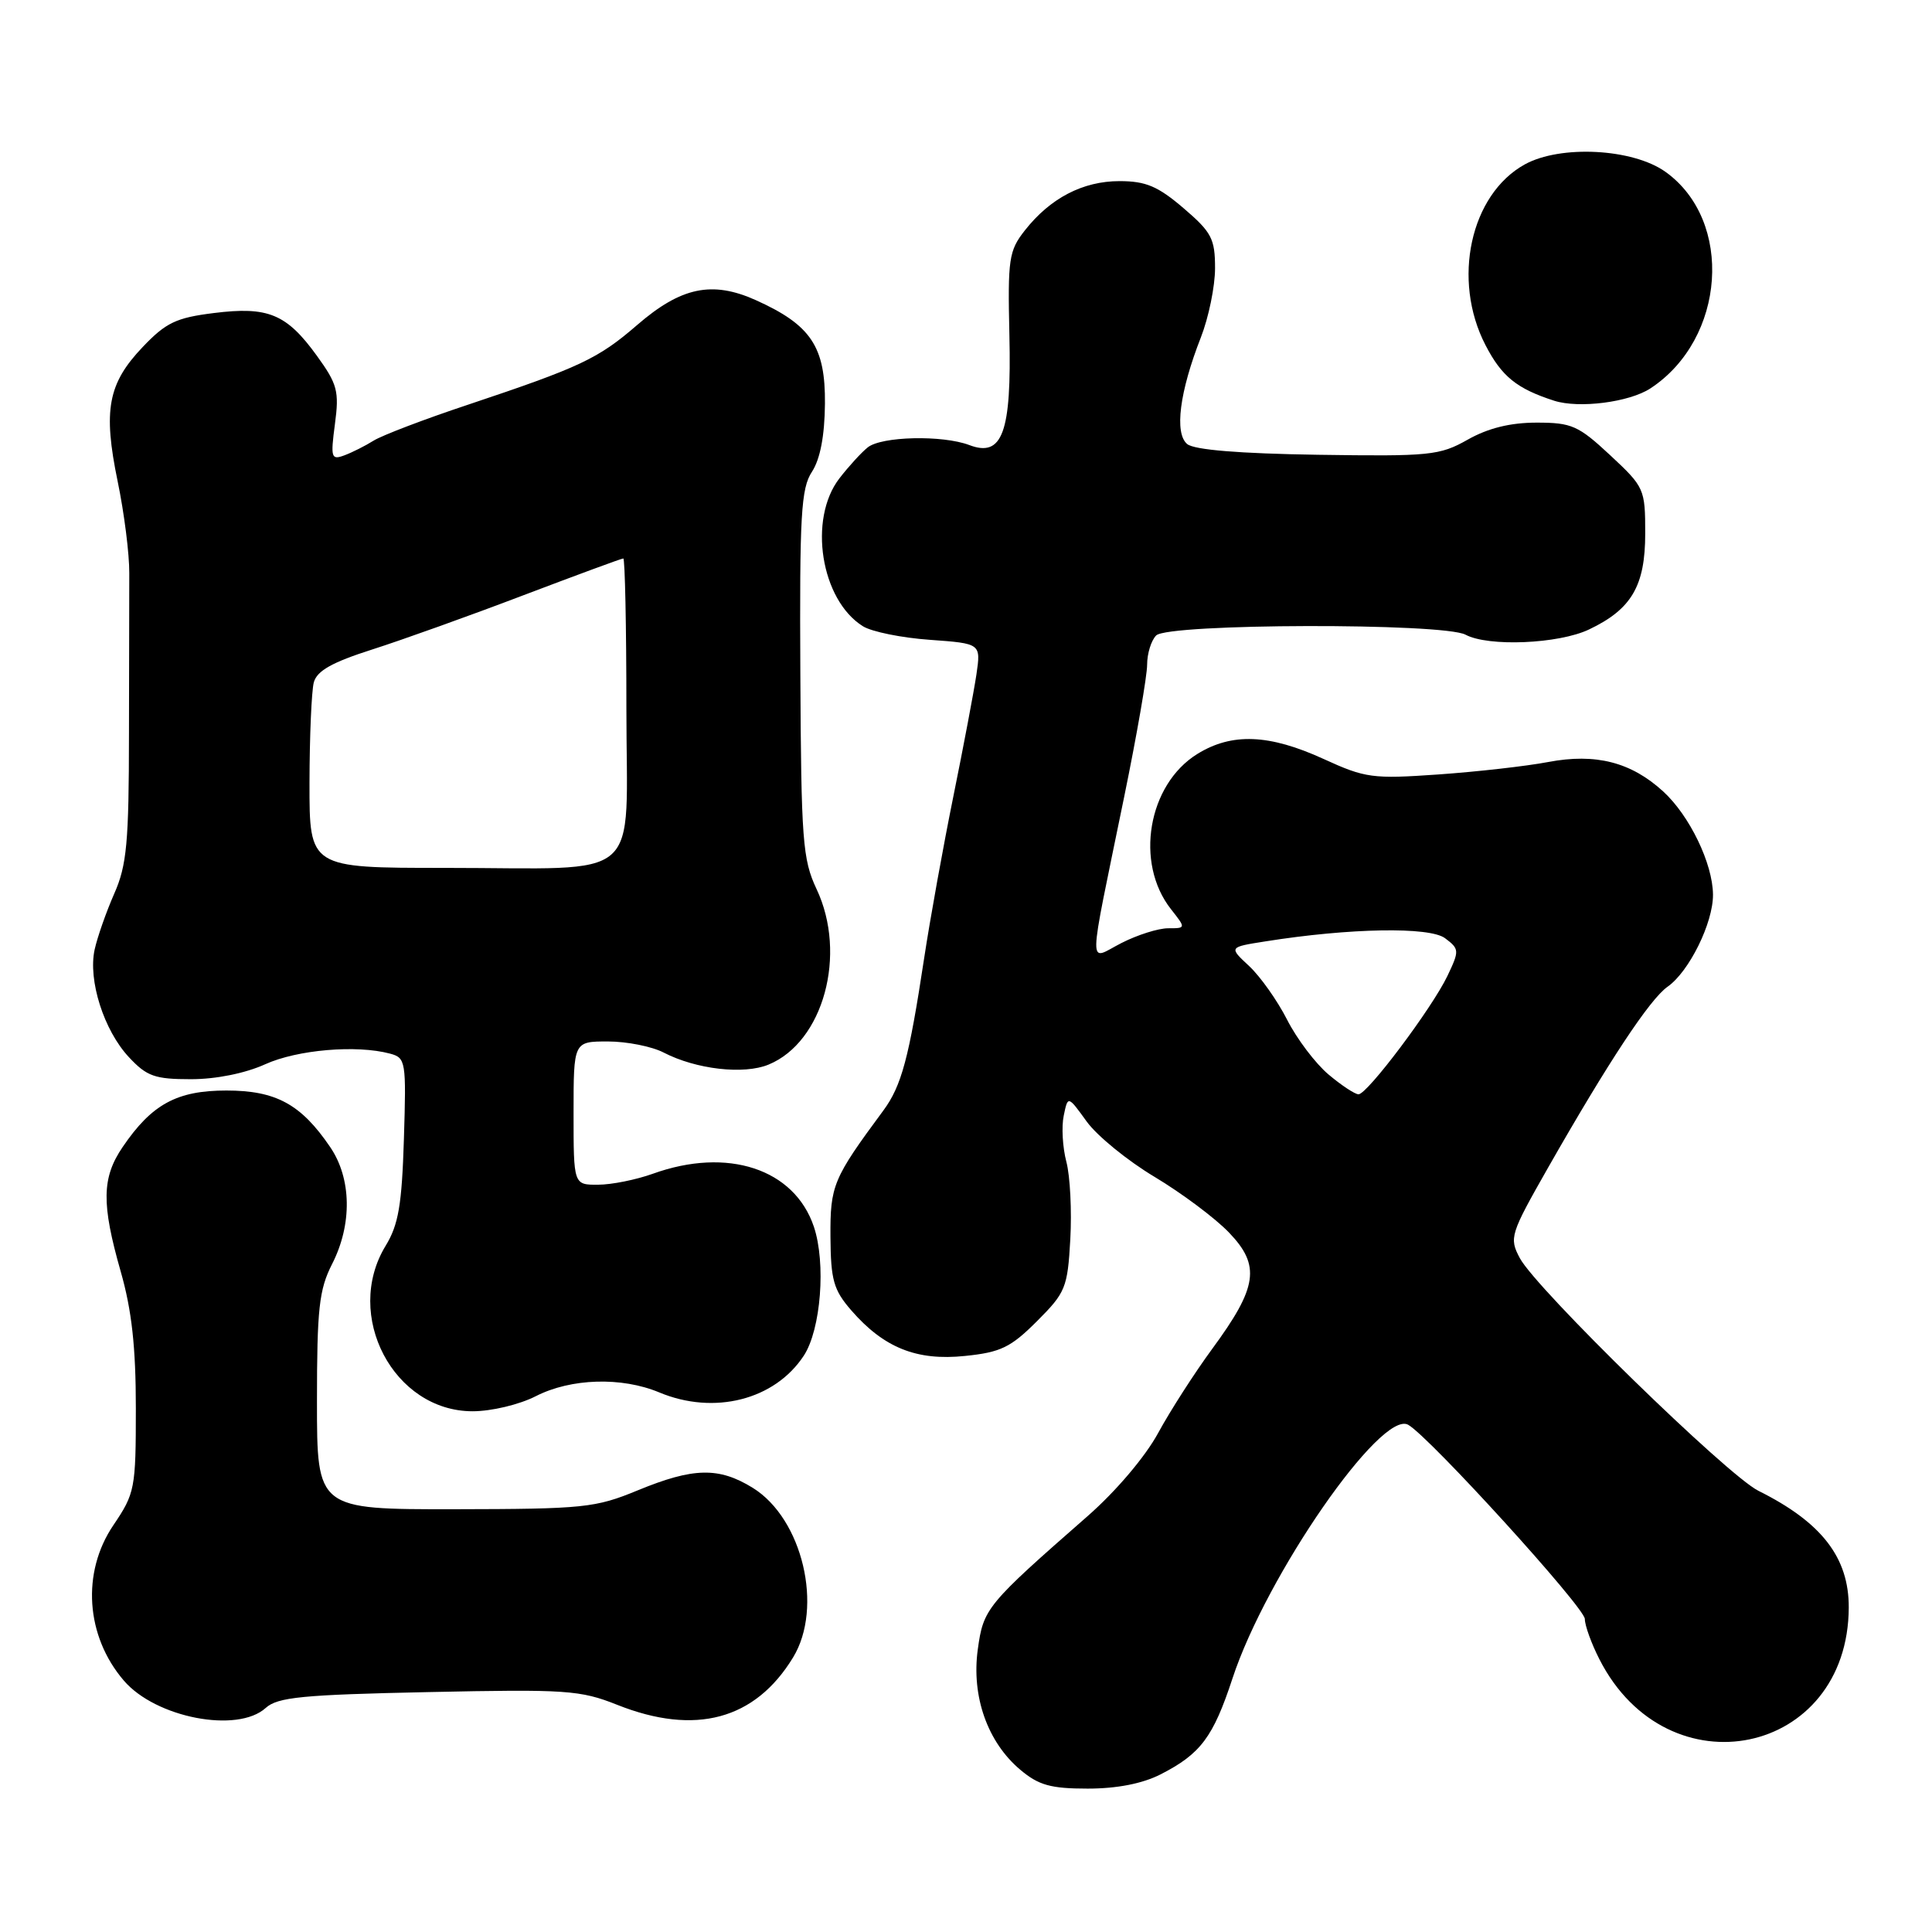 <?xml version="1.0" encoding="UTF-8" standalone="no"?>
<!DOCTYPE svg PUBLIC "-//W3C//DTD SVG 1.1//EN" "http://www.w3.org/Graphics/SVG/1.1/DTD/svg11.dtd" >
<svg xmlns="http://www.w3.org/2000/svg" xmlns:xlink="http://www.w3.org/1999/xlink" version="1.1" viewBox="0 0 256 256">
 <g >
 <path fill="currentColor"
d=" M 153.79 235.11 C 159.09 232.40 160.75 230.19 163.31 222.40 C 167.80 208.74 183.01 186.78 186.59 188.79 C 189.40 190.37 210.00 213.01 210.00 214.53 C 210.00 215.38 210.87 217.79 211.94 219.88 C 221.00 237.64 244.90 232.66 244.97 213.00 C 244.99 206.38 241.38 201.71 233.00 197.54 C 228.88 195.49 203.54 170.77 201.38 166.70 C 199.96 164.02 200.10 163.56 205.14 154.70 C 213.10 140.74 218.61 132.38 220.97 130.74 C 223.82 128.74 227.01 122.28 226.98 118.54 C 226.95 114.43 223.88 108.07 220.38 104.87 C 216.13 100.98 211.43 99.78 205.15 100.97 C 202.27 101.52 195.71 102.26 190.59 102.62 C 181.87 103.23 180.91 103.10 175.39 100.57 C 168.18 97.27 163.24 97.07 158.66 99.90 C 152.10 103.95 150.33 114.34 155.16 120.47 C 157.15 123.00 157.15 123.00 154.78 123.00 C 153.49 123.00 150.70 123.88 148.59 124.96 C 144.11 127.24 144.07 129.46 148.95 105.63 C 150.63 97.45 152.00 89.55 152.00 88.08 C 152.00 86.60 152.54 84.86 153.20 84.20 C 154.80 82.60 191.23 82.52 194.19 84.10 C 197.21 85.72 206.51 85.33 210.55 83.41 C 216.19 80.73 218.00 77.64 218.00 70.69 C 218.00 64.78 217.89 64.54 213.36 60.32 C 209.14 56.39 208.26 56.00 203.60 56.00 C 200.13 56.00 197.18 56.73 194.49 58.25 C 190.76 60.36 189.48 60.48 174.62 60.26 C 164.20 60.10 158.24 59.61 157.31 58.84 C 155.59 57.41 156.30 51.91 159.12 44.71 C 160.15 42.08 161.00 37.95 161.00 35.54 C 161.00 31.63 160.55 30.77 156.82 27.58 C 153.43 24.68 151.83 24.00 148.34 24.00 C 143.48 24.00 139.16 26.25 135.79 30.54 C 133.68 33.23 133.52 34.30 133.75 44.40 C 134.05 57.32 132.83 60.65 128.43 58.97 C 124.88 57.63 116.82 57.81 114.98 59.28 C 114.14 59.95 112.45 61.80 111.23 63.38 C 107.06 68.78 108.76 79.50 114.34 82.98 C 115.50 83.71 119.50 84.52 123.22 84.78 C 129.98 85.27 129.98 85.27 129.38 89.38 C 129.04 91.65 127.67 98.90 126.33 105.50 C 124.99 112.10 123.24 121.78 122.45 127.00 C 120.45 140.19 119.46 143.89 117.04 147.16 C 110.37 156.18 110.00 157.07 110.04 163.89 C 110.08 169.61 110.45 170.92 112.79 173.62 C 117.11 178.59 121.46 180.34 127.87 179.67 C 132.59 179.19 133.93 178.54 137.40 175.07 C 141.19 171.28 141.46 170.64 141.82 164.22 C 142.03 160.47 141.80 155.84 141.30 153.95 C 140.80 152.05 140.64 149.30 140.95 147.83 C 141.50 145.16 141.50 145.16 144.00 148.62 C 145.38 150.52 149.43 153.82 153.00 155.95 C 156.57 158.09 161.01 161.40 162.85 163.32 C 167.06 167.70 166.65 170.54 160.61 178.75 C 158.29 181.91 155.07 186.92 153.46 189.88 C 151.75 193.03 147.87 197.60 144.13 200.88 C 130.70 212.64 130.31 213.12 129.56 218.57 C 128.71 224.78 130.85 230.85 135.19 234.50 C 137.62 236.55 139.22 237.00 144.12 237.00 C 148.00 237.00 151.38 236.34 153.79 235.11 Z  M 35.21 226.31 C 36.79 224.88 40.07 224.56 56.79 224.21 C 75.04 223.82 76.89 223.95 81.79 225.90 C 92.13 230.01 100.05 227.88 105.08 219.63 C 109.13 213.00 106.34 201.23 99.75 197.15 C 95.25 194.37 91.88 194.44 84.50 197.48 C 78.88 199.80 77.35 199.95 60.25 199.98 C 42.00 200.00 42.00 200.00 42.00 185.71 C 42.00 173.40 42.28 170.88 44.00 167.50 C 46.69 162.23 46.59 156.16 43.75 151.99 C 39.89 146.31 36.56 144.50 30.00 144.50 C 23.44 144.50 20.11 146.31 16.25 151.99 C 13.48 156.06 13.43 159.50 16.00 168.50 C 17.46 173.61 18.00 178.49 18.00 186.60 C 18.00 197.27 17.88 197.87 15.02 202.10 C 10.78 208.36 11.35 216.81 16.42 222.70 C 20.65 227.62 31.47 229.70 35.21 226.31 Z  M 71.00 185.00 C 75.66 182.62 82.37 182.42 87.35 184.50 C 94.62 187.54 102.66 185.50 106.51 179.63 C 108.78 176.16 109.46 167.36 107.84 162.54 C 105.25 154.87 96.40 151.96 86.50 155.53 C 84.30 156.32 81.04 156.98 79.25 156.98 C 76.00 157.00 76.00 157.00 76.00 147.50 C 76.00 138.00 76.00 138.00 80.55 138.00 C 83.05 138.00 86.38 138.66 87.94 139.47 C 92.25 141.70 98.57 142.42 101.85 141.06 C 109.11 138.06 112.28 126.46 108.20 117.81 C 106.35 113.88 106.16 111.38 106.05 89.27 C 105.94 68.23 106.14 64.71 107.59 62.51 C 108.68 60.83 109.27 57.76 109.31 53.50 C 109.38 45.94 107.46 43.06 100.15 39.77 C 94.36 37.17 90.24 38.03 84.42 43.07 C 79.25 47.54 76.89 48.65 62.00 53.63 C 56.22 55.55 50.60 57.70 49.50 58.39 C 48.40 59.08 46.65 59.96 45.62 60.34 C 43.89 60.98 43.79 60.65 44.38 56.19 C 44.96 51.84 44.71 50.90 41.98 47.13 C 37.97 41.59 35.52 40.58 28.33 41.48 C 23.34 42.10 21.98 42.75 18.90 45.99 C 14.30 50.82 13.64 54.35 15.59 63.78 C 16.46 67.97 17.15 73.45 17.13 75.95 C 17.12 78.45 17.10 88.05 17.09 97.27 C 17.08 111.66 16.80 114.65 15.14 118.41 C 14.08 120.82 12.91 124.15 12.54 125.82 C 11.65 129.89 13.76 136.53 17.09 140.09 C 19.45 142.62 20.52 143.00 25.29 143.00 C 28.63 143.00 32.49 142.22 35.14 141.02 C 39.40 139.09 47.24 138.42 51.68 139.61 C 53.77 140.17 53.84 140.61 53.52 150.92 C 53.25 159.65 52.80 162.29 51.10 165.07 C 45.48 174.29 52.16 187.00 62.62 187.00 C 65.11 187.00 68.81 186.12 71.00 185.00 Z  M 218.68 51.47 C 228.67 44.93 229.76 29.24 220.67 22.76 C 216.34 19.68 206.78 19.18 202.05 21.78 C 194.83 25.76 192.36 37.08 196.83 45.72 C 198.98 49.89 200.98 51.50 205.94 53.10 C 209.23 54.15 215.88 53.30 218.68 51.47 Z  M 176.03 142.37 C 174.31 140.92 171.84 137.66 170.55 135.12 C 169.26 132.58 166.99 129.38 165.51 128.00 C 162.82 125.50 162.82 125.50 167.66 124.74 C 178.87 122.96 189.43 122.78 191.48 124.32 C 193.38 125.75 193.39 125.96 191.79 129.32 C 189.74 133.60 181.18 145.00 180.01 145.00 C 179.54 145.00 177.75 143.82 176.03 142.37 Z  M 41.01 103.75 C 41.02 97.56 41.28 91.57 41.58 90.42 C 42.00 88.88 44.00 87.76 49.32 86.06 C 53.27 84.80 62.28 81.57 69.34 78.88 C 76.40 76.20 82.36 74.00 82.59 74.00 C 82.81 74.00 83.00 82.94 83.00 93.88 C 83.00 117.35 85.68 115.00 58.88 115.00 C 41.00 115.00 41.00 115.00 41.01 103.75 Z "/>
</g>
</svg>